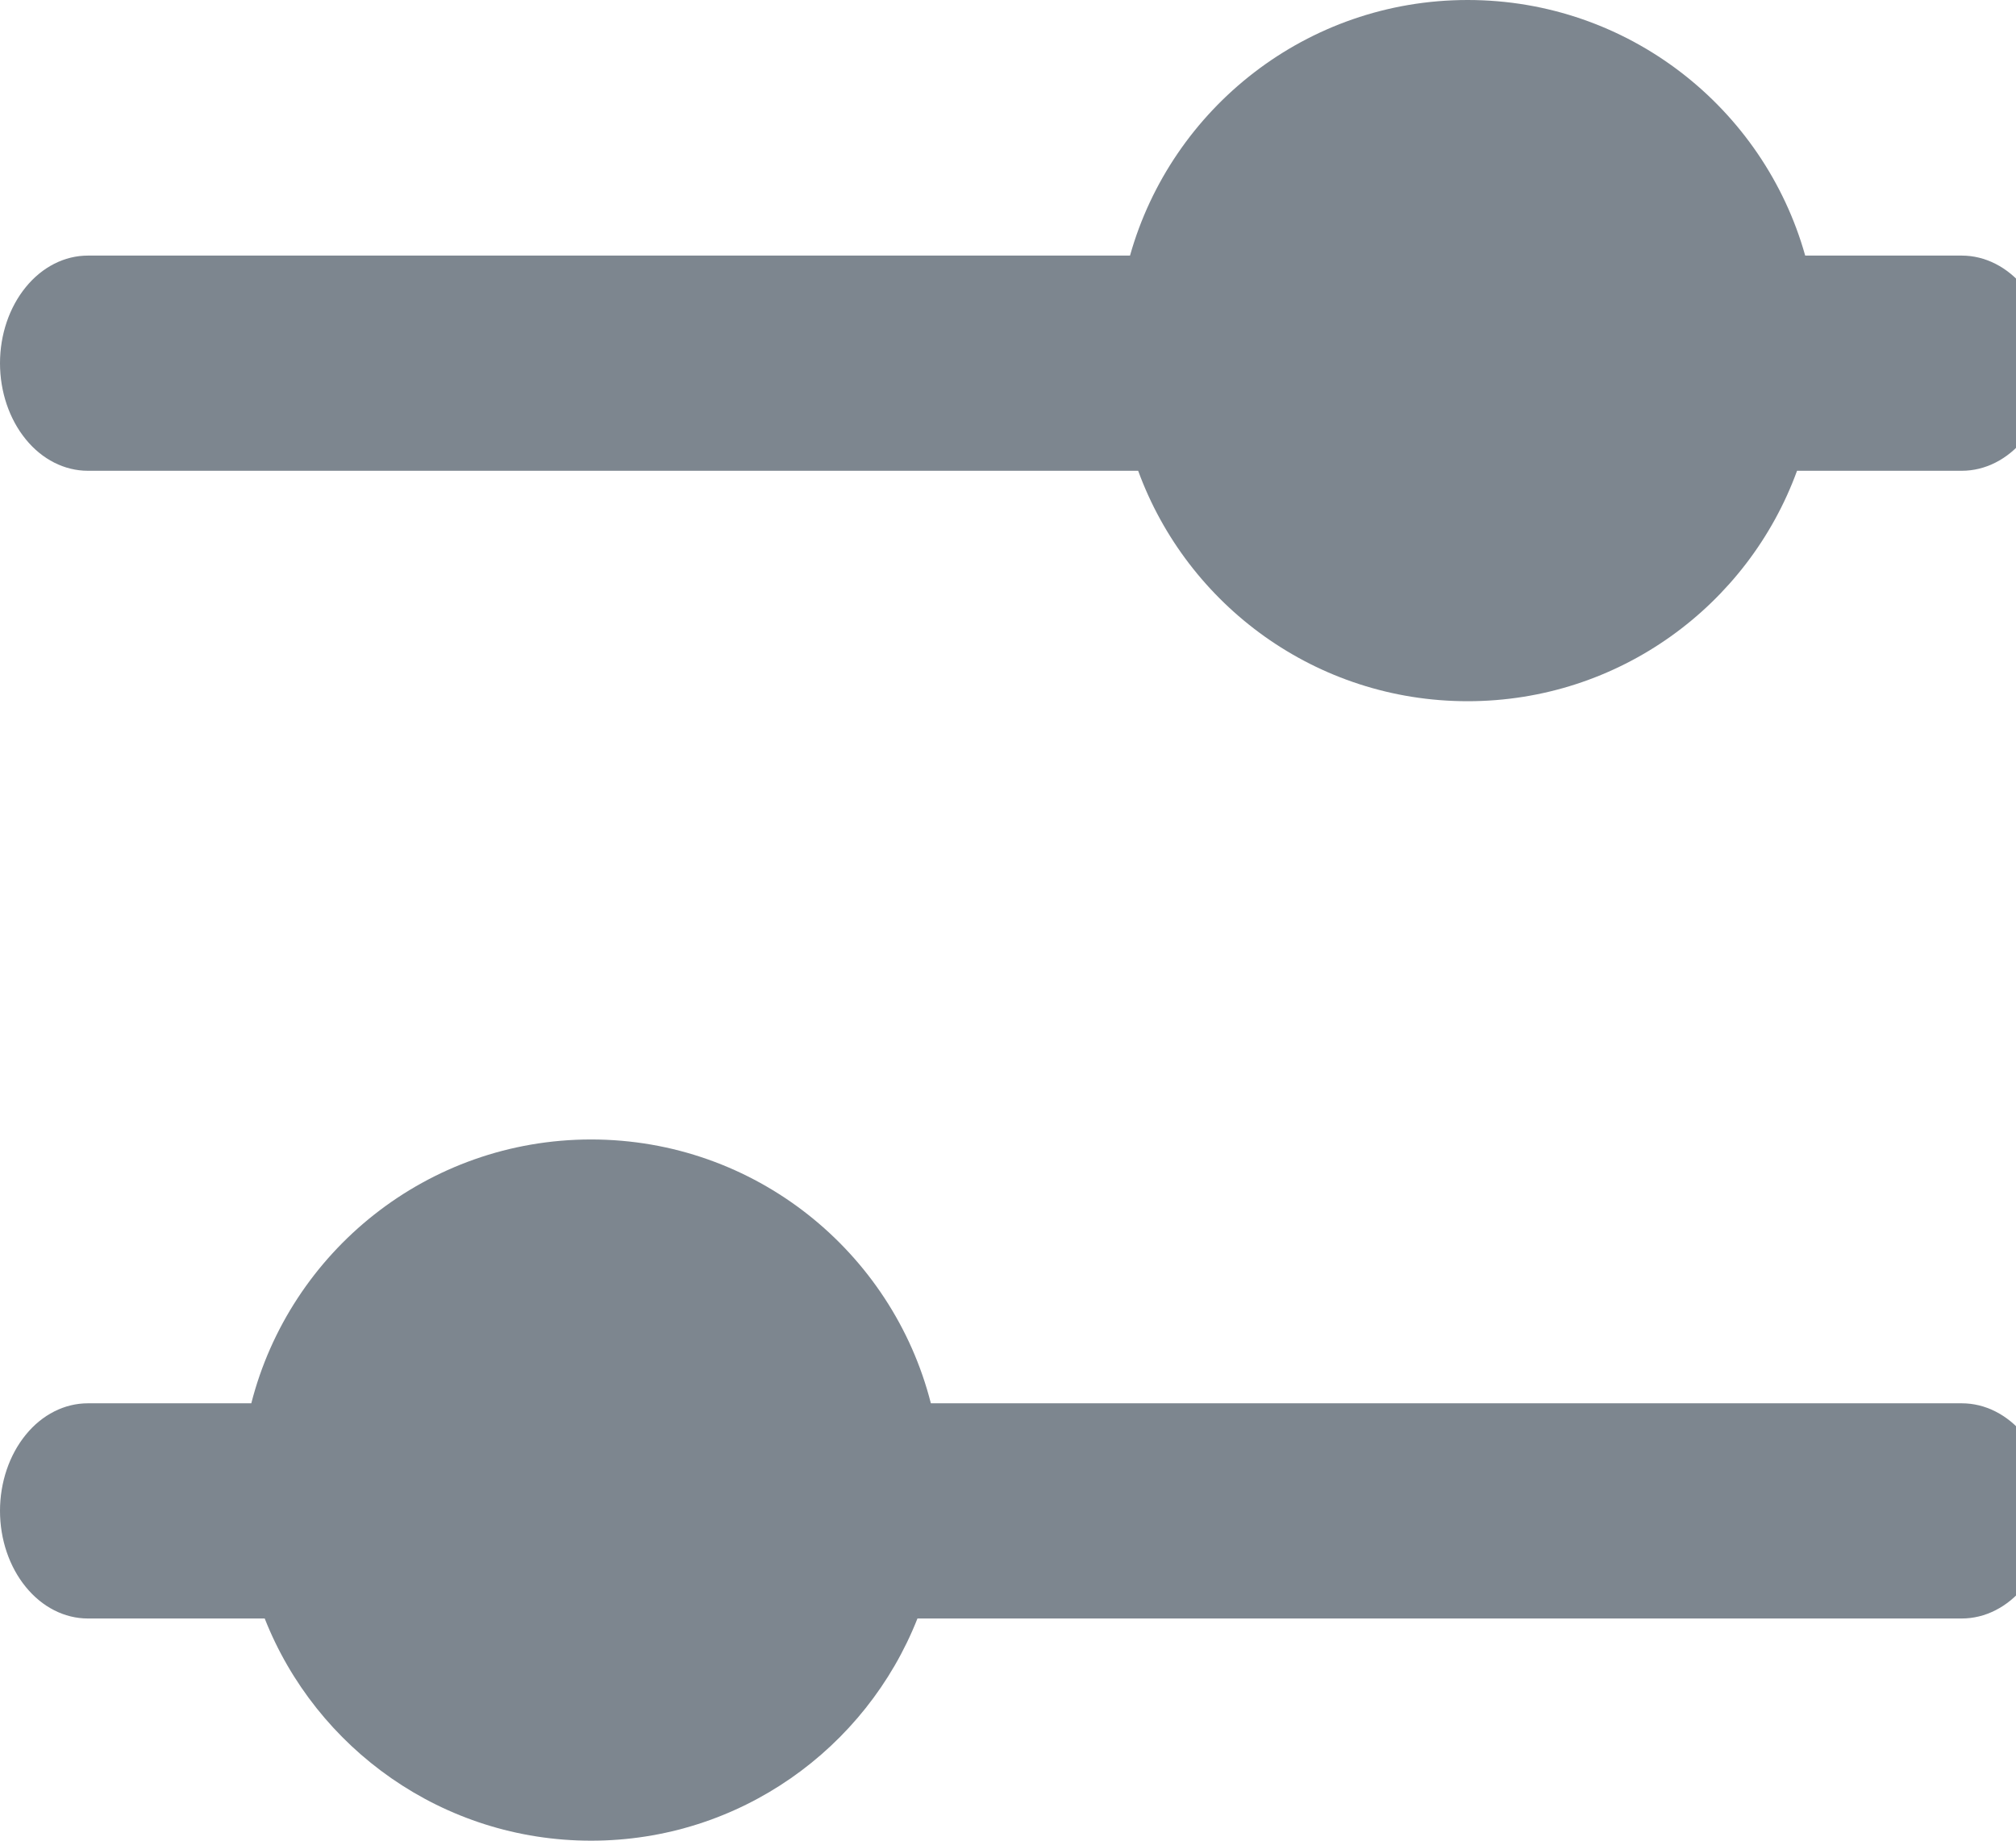 <svg width="23" height="21" viewBox="0 0 23 21" fill="none" xmlns="http://www.w3.org/2000/svg">
<path fill-rule="evenodd" clip-rule="evenodd" d="M20.595 2.916H22.382C22.648 2.916 22.903 3.046 23.091 3.276C23.279 3.506 23.385 3.818 23.385 4.144C23.385 4.469 23.279 4.782 23.091 5.012C22.903 5.242 22.648 5.371 22.382 5.371H20.502C19.943 6.905 18.471 8 16.744 8C15.016 8 13.545 6.905 12.985 5.371H1.002C0.736 5.371 0.481 5.242 0.294 5.012C0.106 4.782 0 4.469 0 4.144C0 3.818 0.106 3.506 0.294 3.276C0.481 3.046 0.736 2.916 1.002 2.916H12.892C13.365 1.234 14.91 0 16.744 0C18.577 0 20.123 1.234 20.595 2.916ZM23.091 18.105C22.903 18.335 22.648 18.465 22.382 18.465H10.467C9.882 19.949 8.436 21 6.744 21C5.052 21 3.605 19.949 3.02 18.465H1.002C0.736 18.465 0.481 18.335 0.294 18.105C0.106 17.875 0 17.563 0 17.237C0 16.912 0.106 16.599 0.294 16.369C0.481 16.139 0.736 16.01 1.002 16.01H2.867C3.308 14.28 4.876 13 6.744 13C8.611 13 10.18 14.28 10.62 16.01H22.382C22.648 16.01 22.903 16.139 23.091 16.369C23.279 16.599 23.385 16.912 23.385 17.237C23.385 17.563 23.279 17.875 23.091 18.105Z" fill="#7D868F"/>
</svg>
